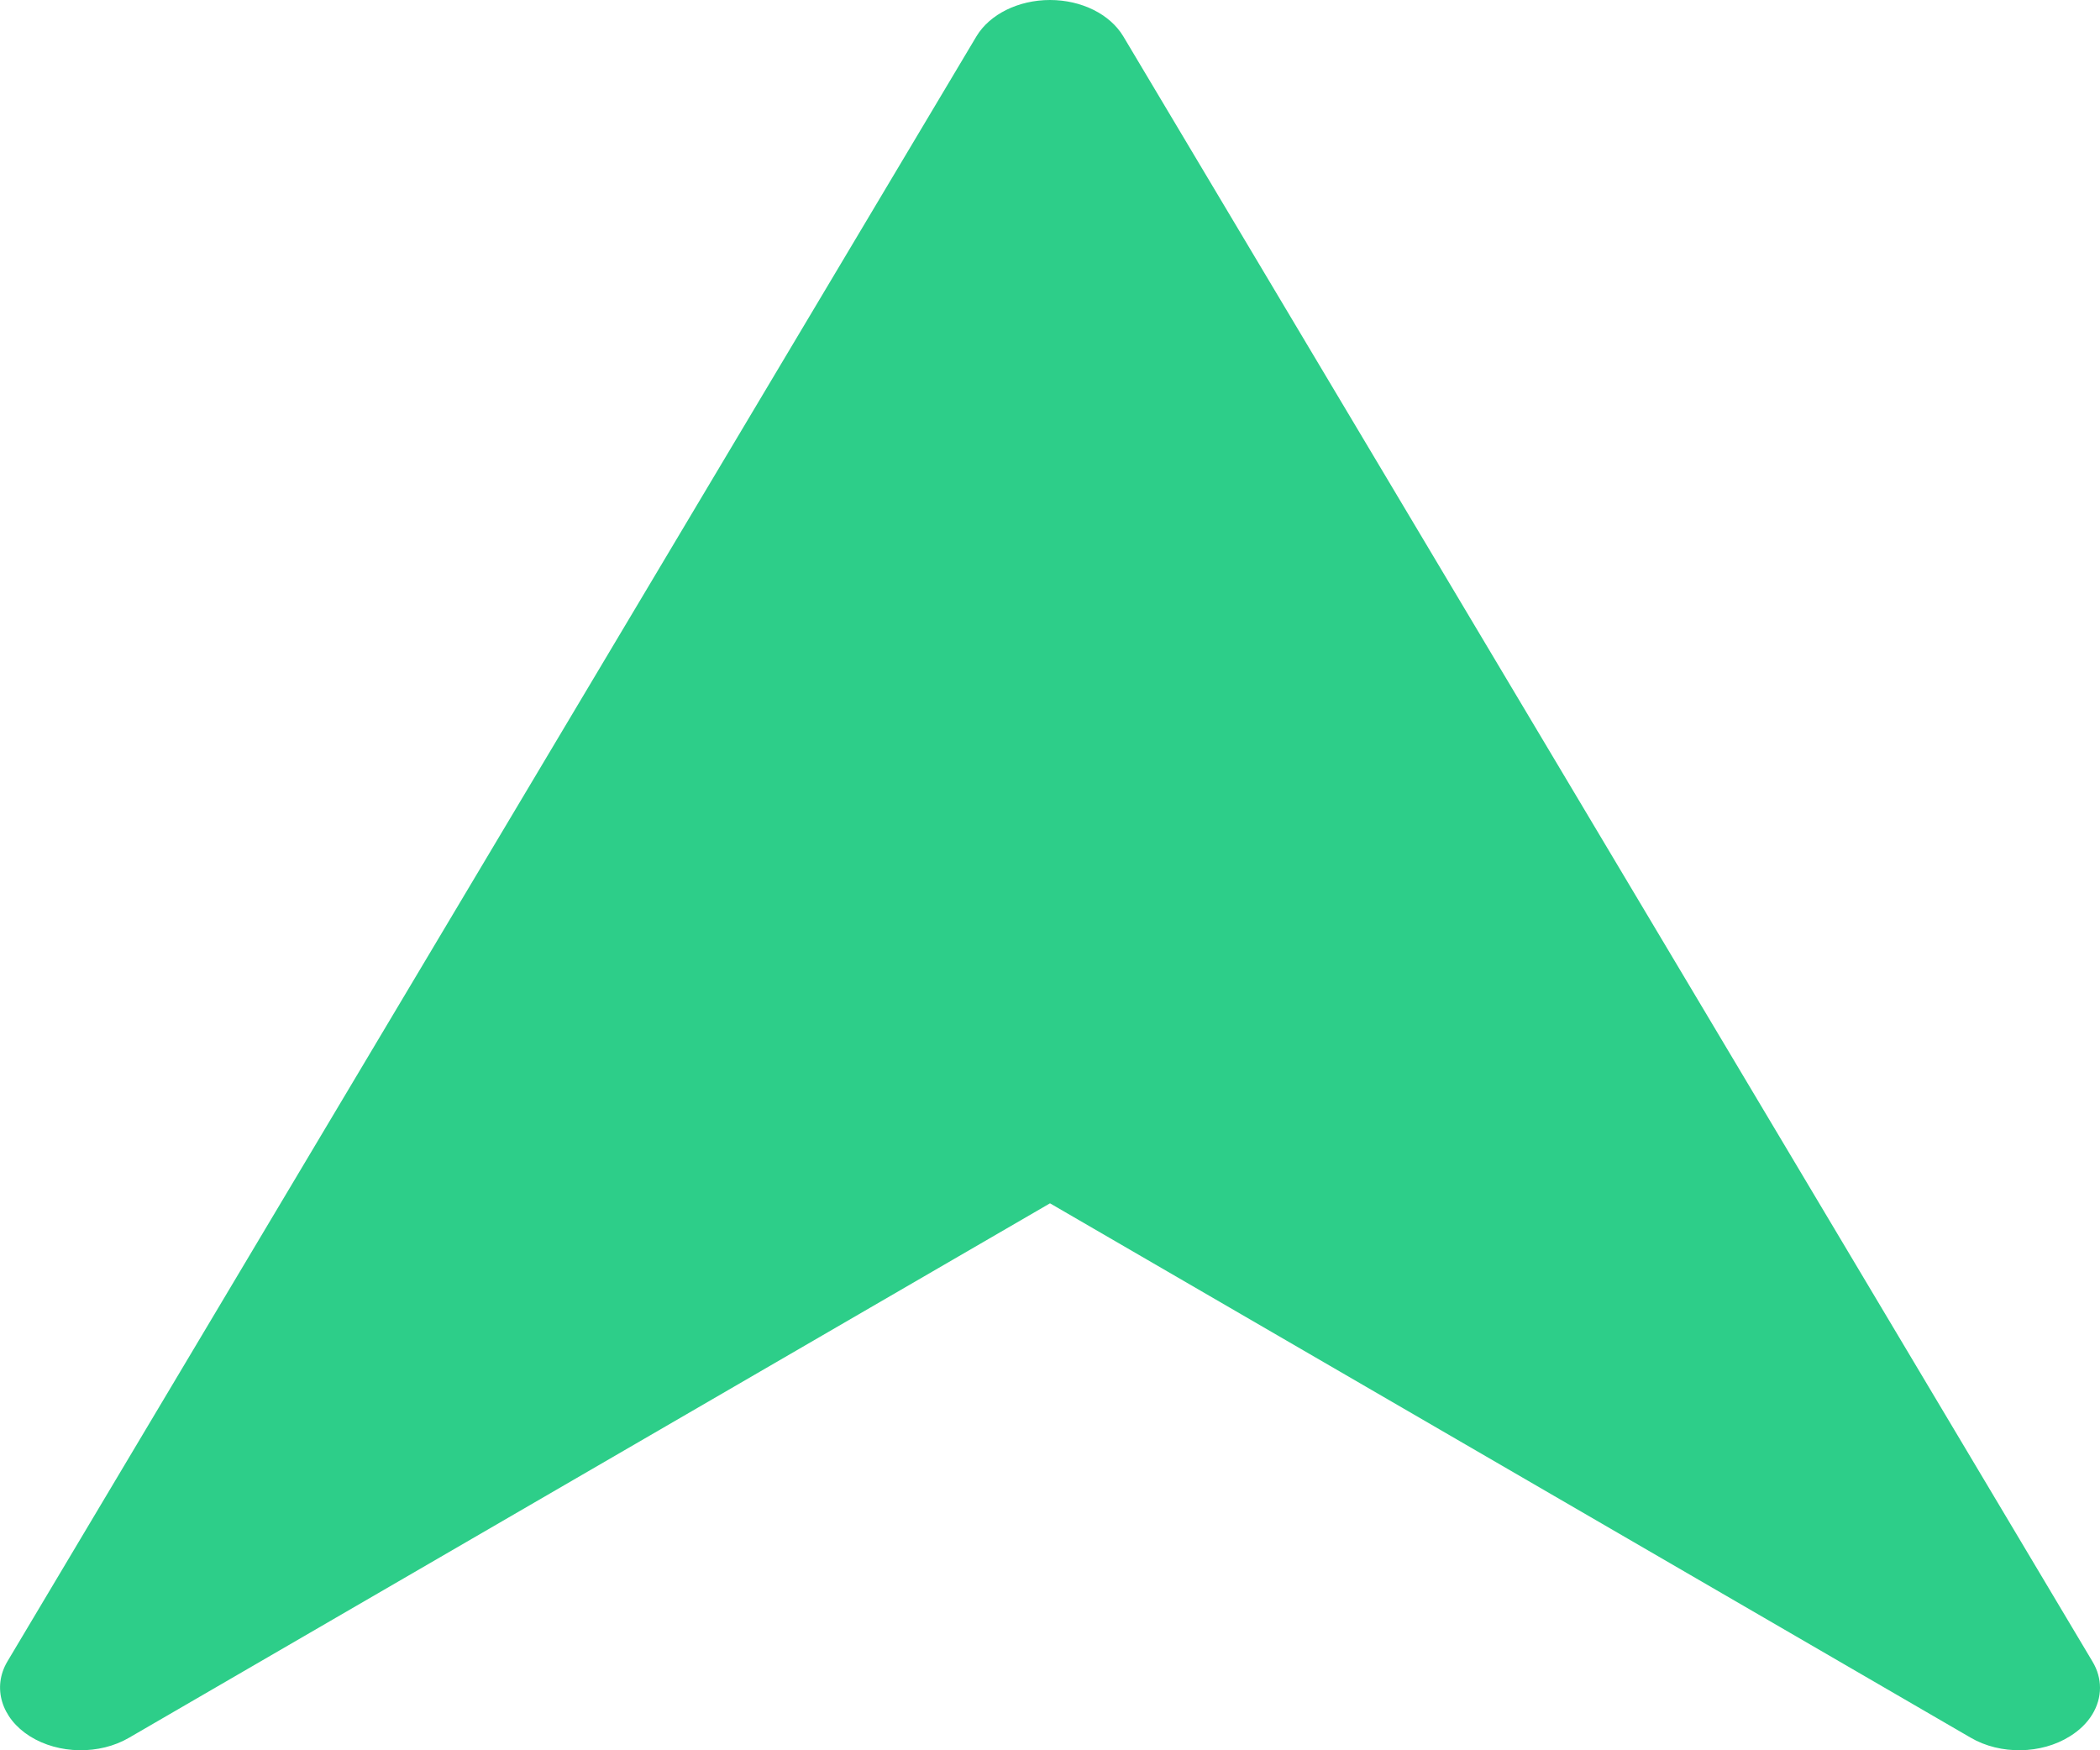 <svg width="12" height="10" viewBox="0 0 12 10" fill="none" xmlns="http://www.w3.org/2000/svg">
<path d="M5.58 0.207L0.042 9.493C-0.045 9.64 0.007 9.817 0.171 9.92C0.335 10.023 0.569 10.027 0.738 9.928L6 6.875L11.261 9.928C11.43 10.027 11.665 10.023 11.828 9.92C11.94 9.851 12 9.748 12 9.643C12 9.592 11.986 9.541 11.957 9.493L6.419 0.208C6.343 0.081 6.18 0 6 0C5.82 0 5.656 0.081 5.58 0.207Z" fill="#2DCE89"/>
</svg>

